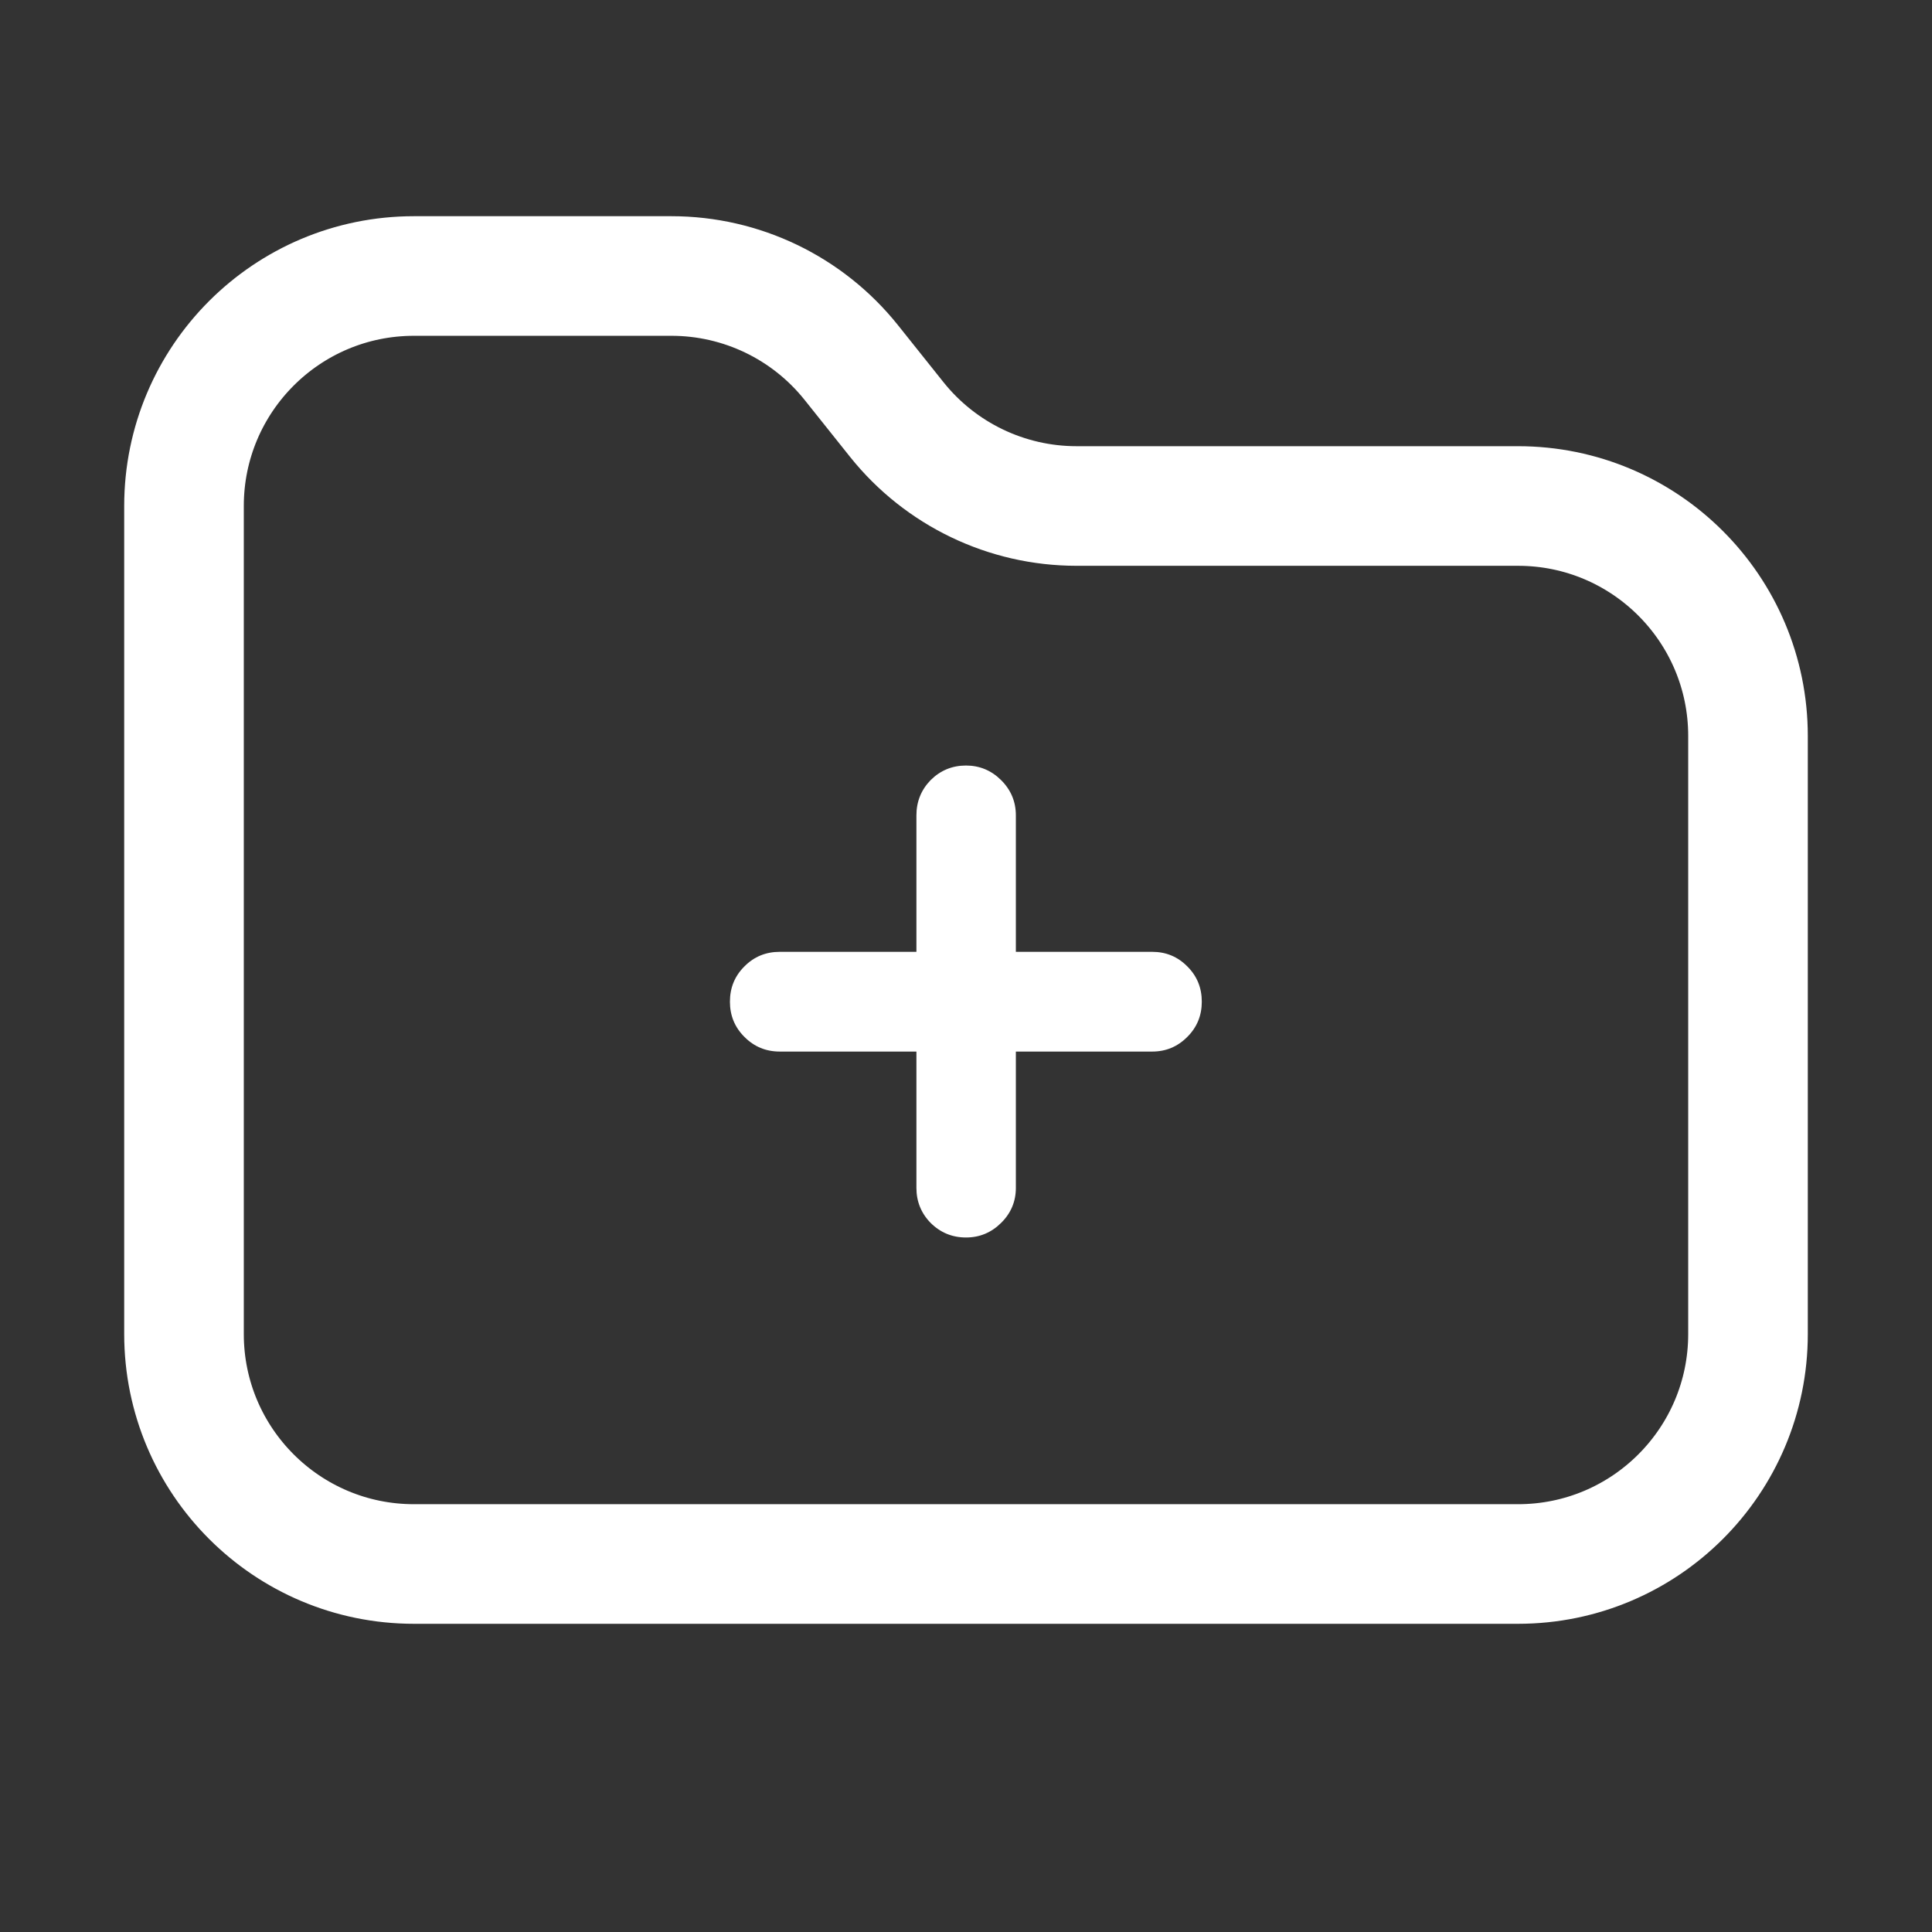 <svg width="21" height="21" viewBox="0 0 21 21" fill="none" xmlns="http://www.w3.org/2000/svg">
<rect x="0" y="0" width="21" height="21" fill="#333333" stroke="none"/>
<path d="M2 14.5V5.5C2 4.119 3.119 3 4.5 3H7.298C8.058 3 8.776 3.345 9.251 3.938L9.749 4.562C10.224 5.155 10.942 5.5 11.702 5.5H16.5C17.881 5.5 19 6.619 19 8V14.5C19 15.881 17.881 17 16.5 17H4.5C3.119 17 2 15.881 2 14.5Z" stroke="white" stroke-width="1.3"/>
<path d="M7.934 10.888C7.934 10.737 7.986 10.609 8.092 10.504C8.197 10.398 8.325 10.346 8.476 10.346H9.961V8.863C9.961 8.713 10.013 8.585 10.116 8.479C10.222 8.374 10.35 8.321 10.5 8.321C10.648 8.321 10.775 8.374 10.881 8.479C10.988 8.585 11.042 8.713 11.042 8.863V10.346H12.524C12.673 10.346 12.8 10.398 12.905 10.504C13.011 10.609 13.063 10.737 13.063 10.888C13.063 11.038 13.011 11.166 12.905 11.271C12.8 11.377 12.673 11.43 12.524 11.43H11.042V12.912C11.042 13.06 10.988 13.188 10.881 13.293C10.775 13.398 10.648 13.451 10.5 13.451C10.35 13.451 10.222 13.398 10.116 13.293C10.013 13.188 9.961 13.06 9.961 12.912V11.43H8.476C8.325 11.43 8.197 11.377 8.092 11.271C7.986 11.166 7.934 11.038 7.934 10.888Z" fill="white"/>
</svg>
